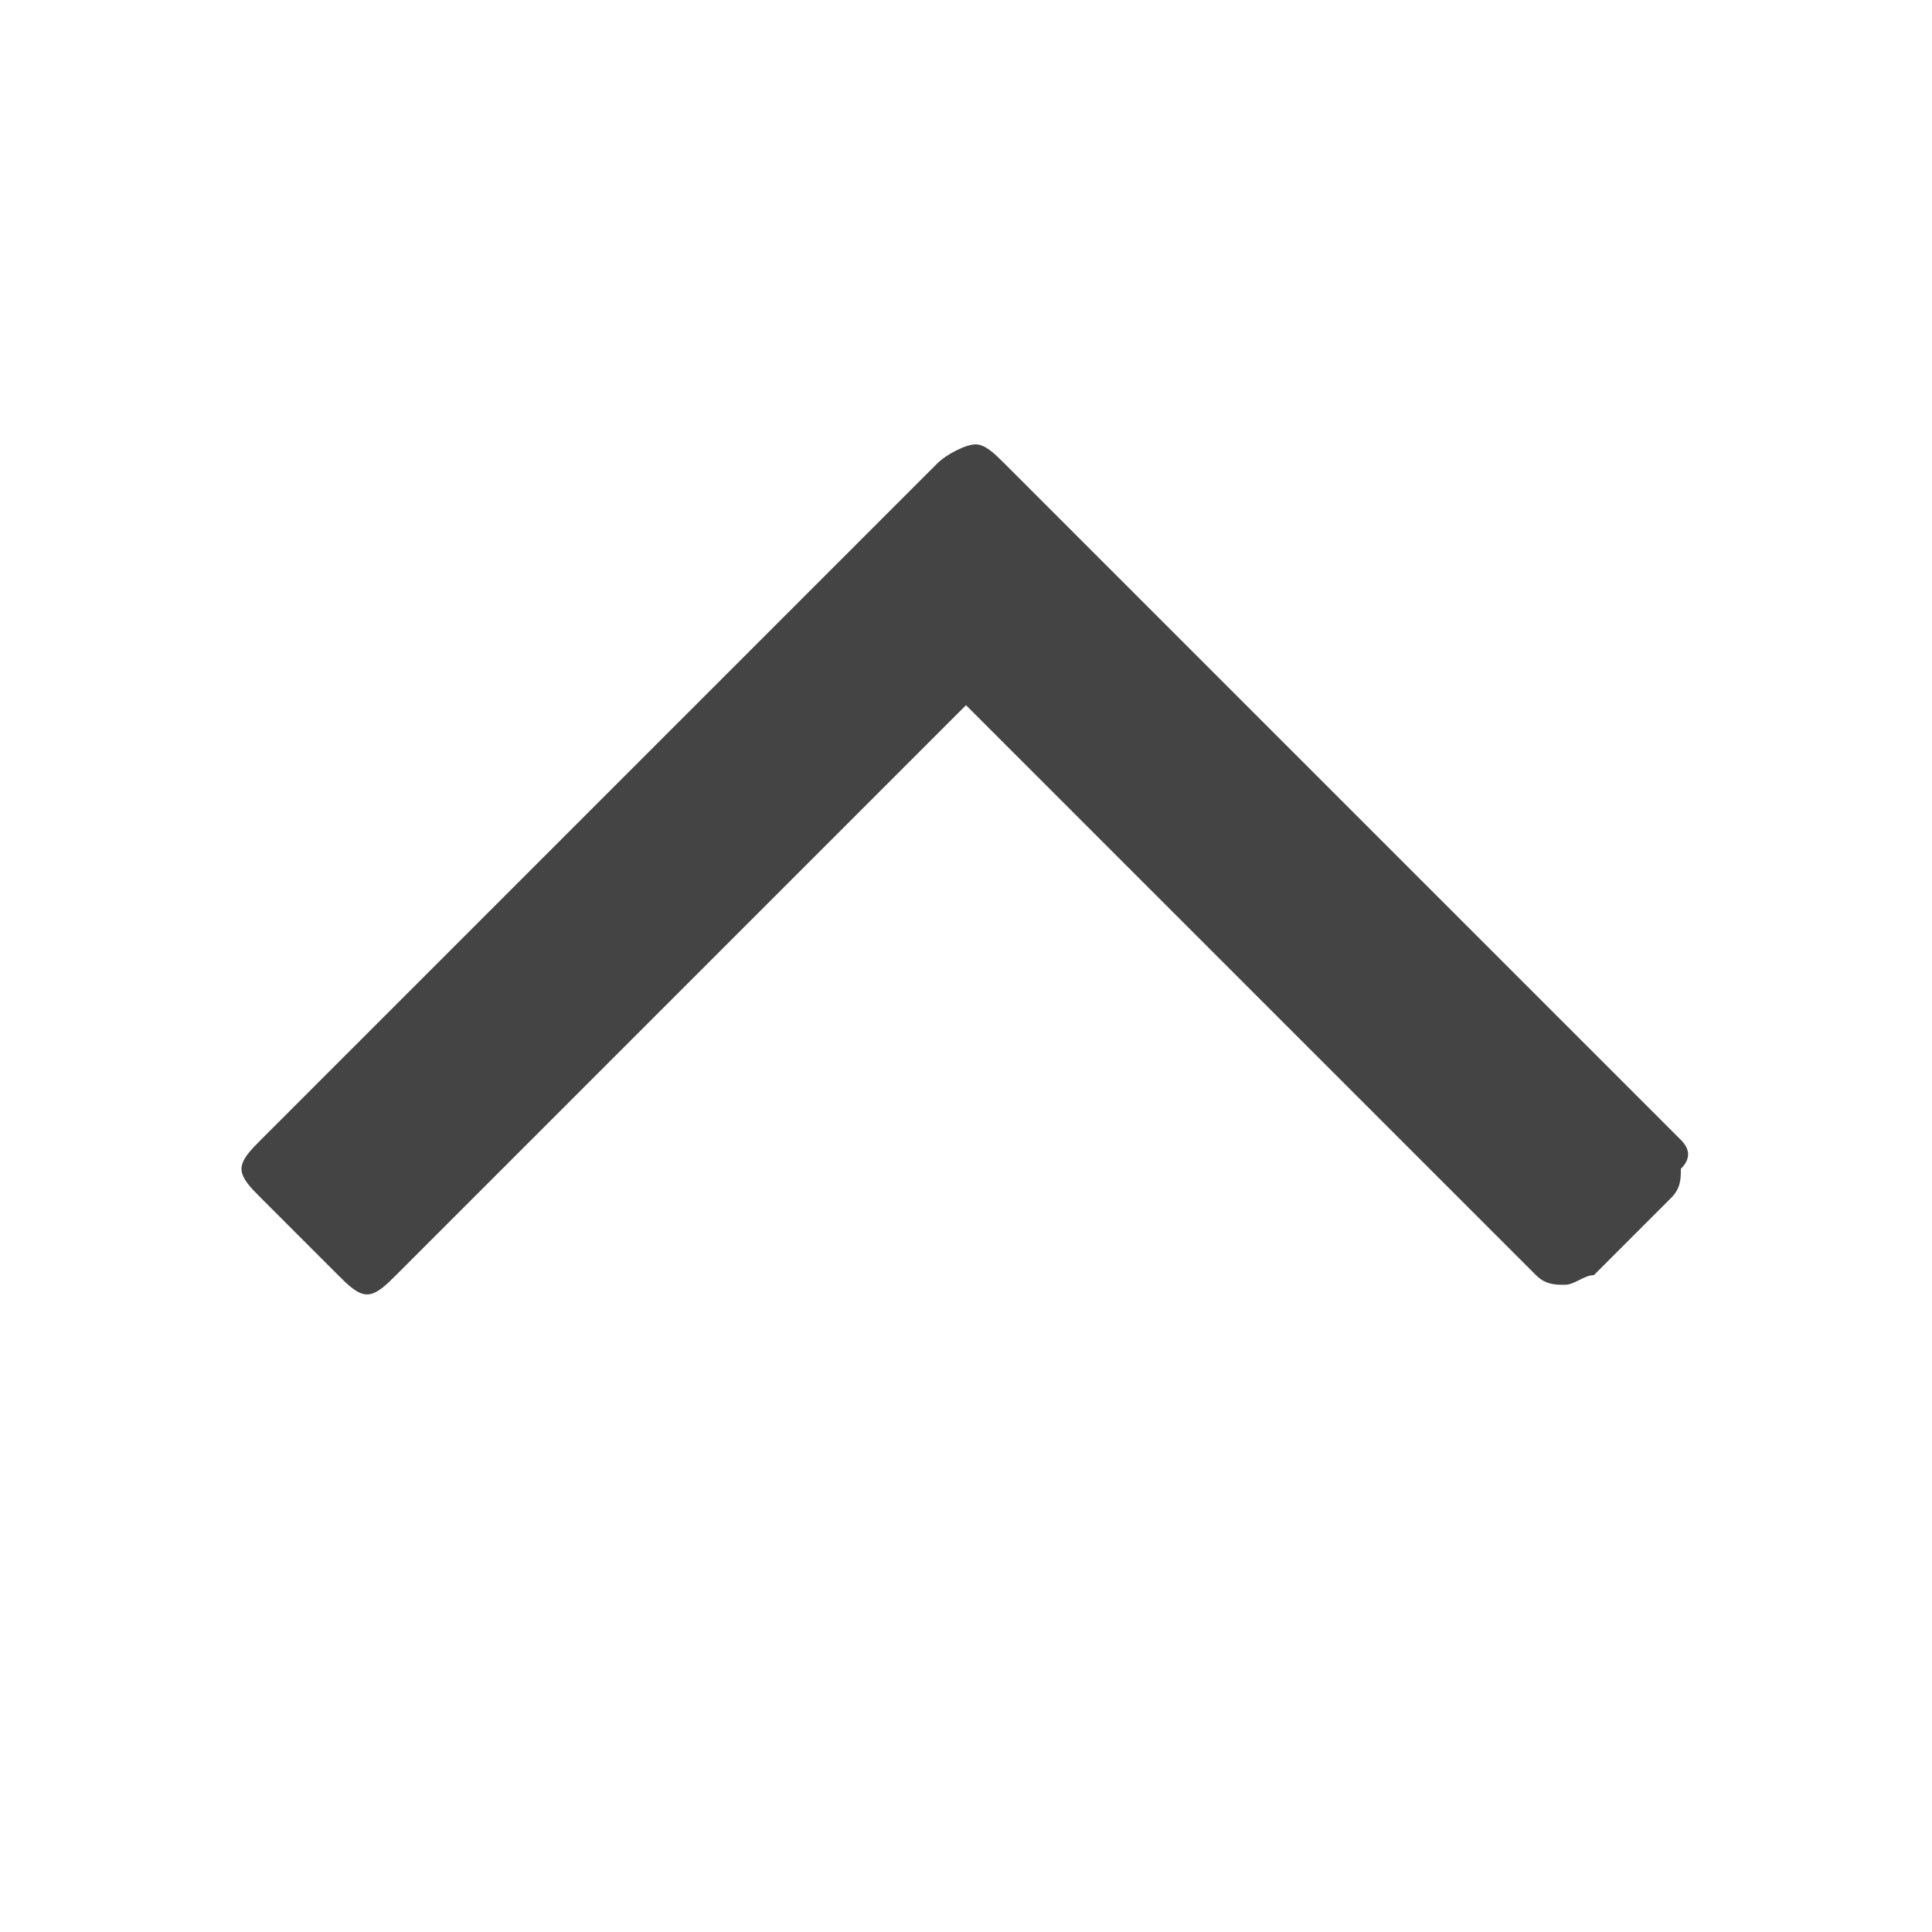 <?xml version="1.0" encoding="utf-8"?>
<!-- Generator: Adobe Illustrator 19.0.0, SVG Export Plug-In . SVG Version: 6.00 Build 0)  -->
<svg version="1.1" id="Layer_1" xmlns="http://www.w3.org/2000/svg" xmlns:xlink="http://www.w3.org/1999/xlink" x="0px" y="0px"
	 viewBox="0 0 20 20" style="enable-background:new 0 0 20 20;" xml:space="preserve">
<style type="text/css">
	.st0{fill:#444444;}
</style>
<g>
	<path class="st0" d="M17.4,11.8l-7-7c-0.1-0.1-0.2-0.2-0.3-0.2S9.8,4.7,9.7,4.8l-7,7c-0.1,0.1-0.2,0.2-0.2,0.3
		c0,0.1,0.1,0.2,0.2,0.3l0.8,0.8c0.1,0.1,0.2,0.2,0.3,0.2c0.1,0,0.2-0.1,0.3-0.2L10,7.3l5.9,5.9c0.1,0.1,0.2,0.1,0.3,0.1
		c0.1,0,0.2-0.1,0.3-0.1l0.8-0.8c0.1-0.1,0.1-0.2,0.1-0.3C17.5,12,17.5,11.9,17.4,11.8z"/>
</g>
</svg>
